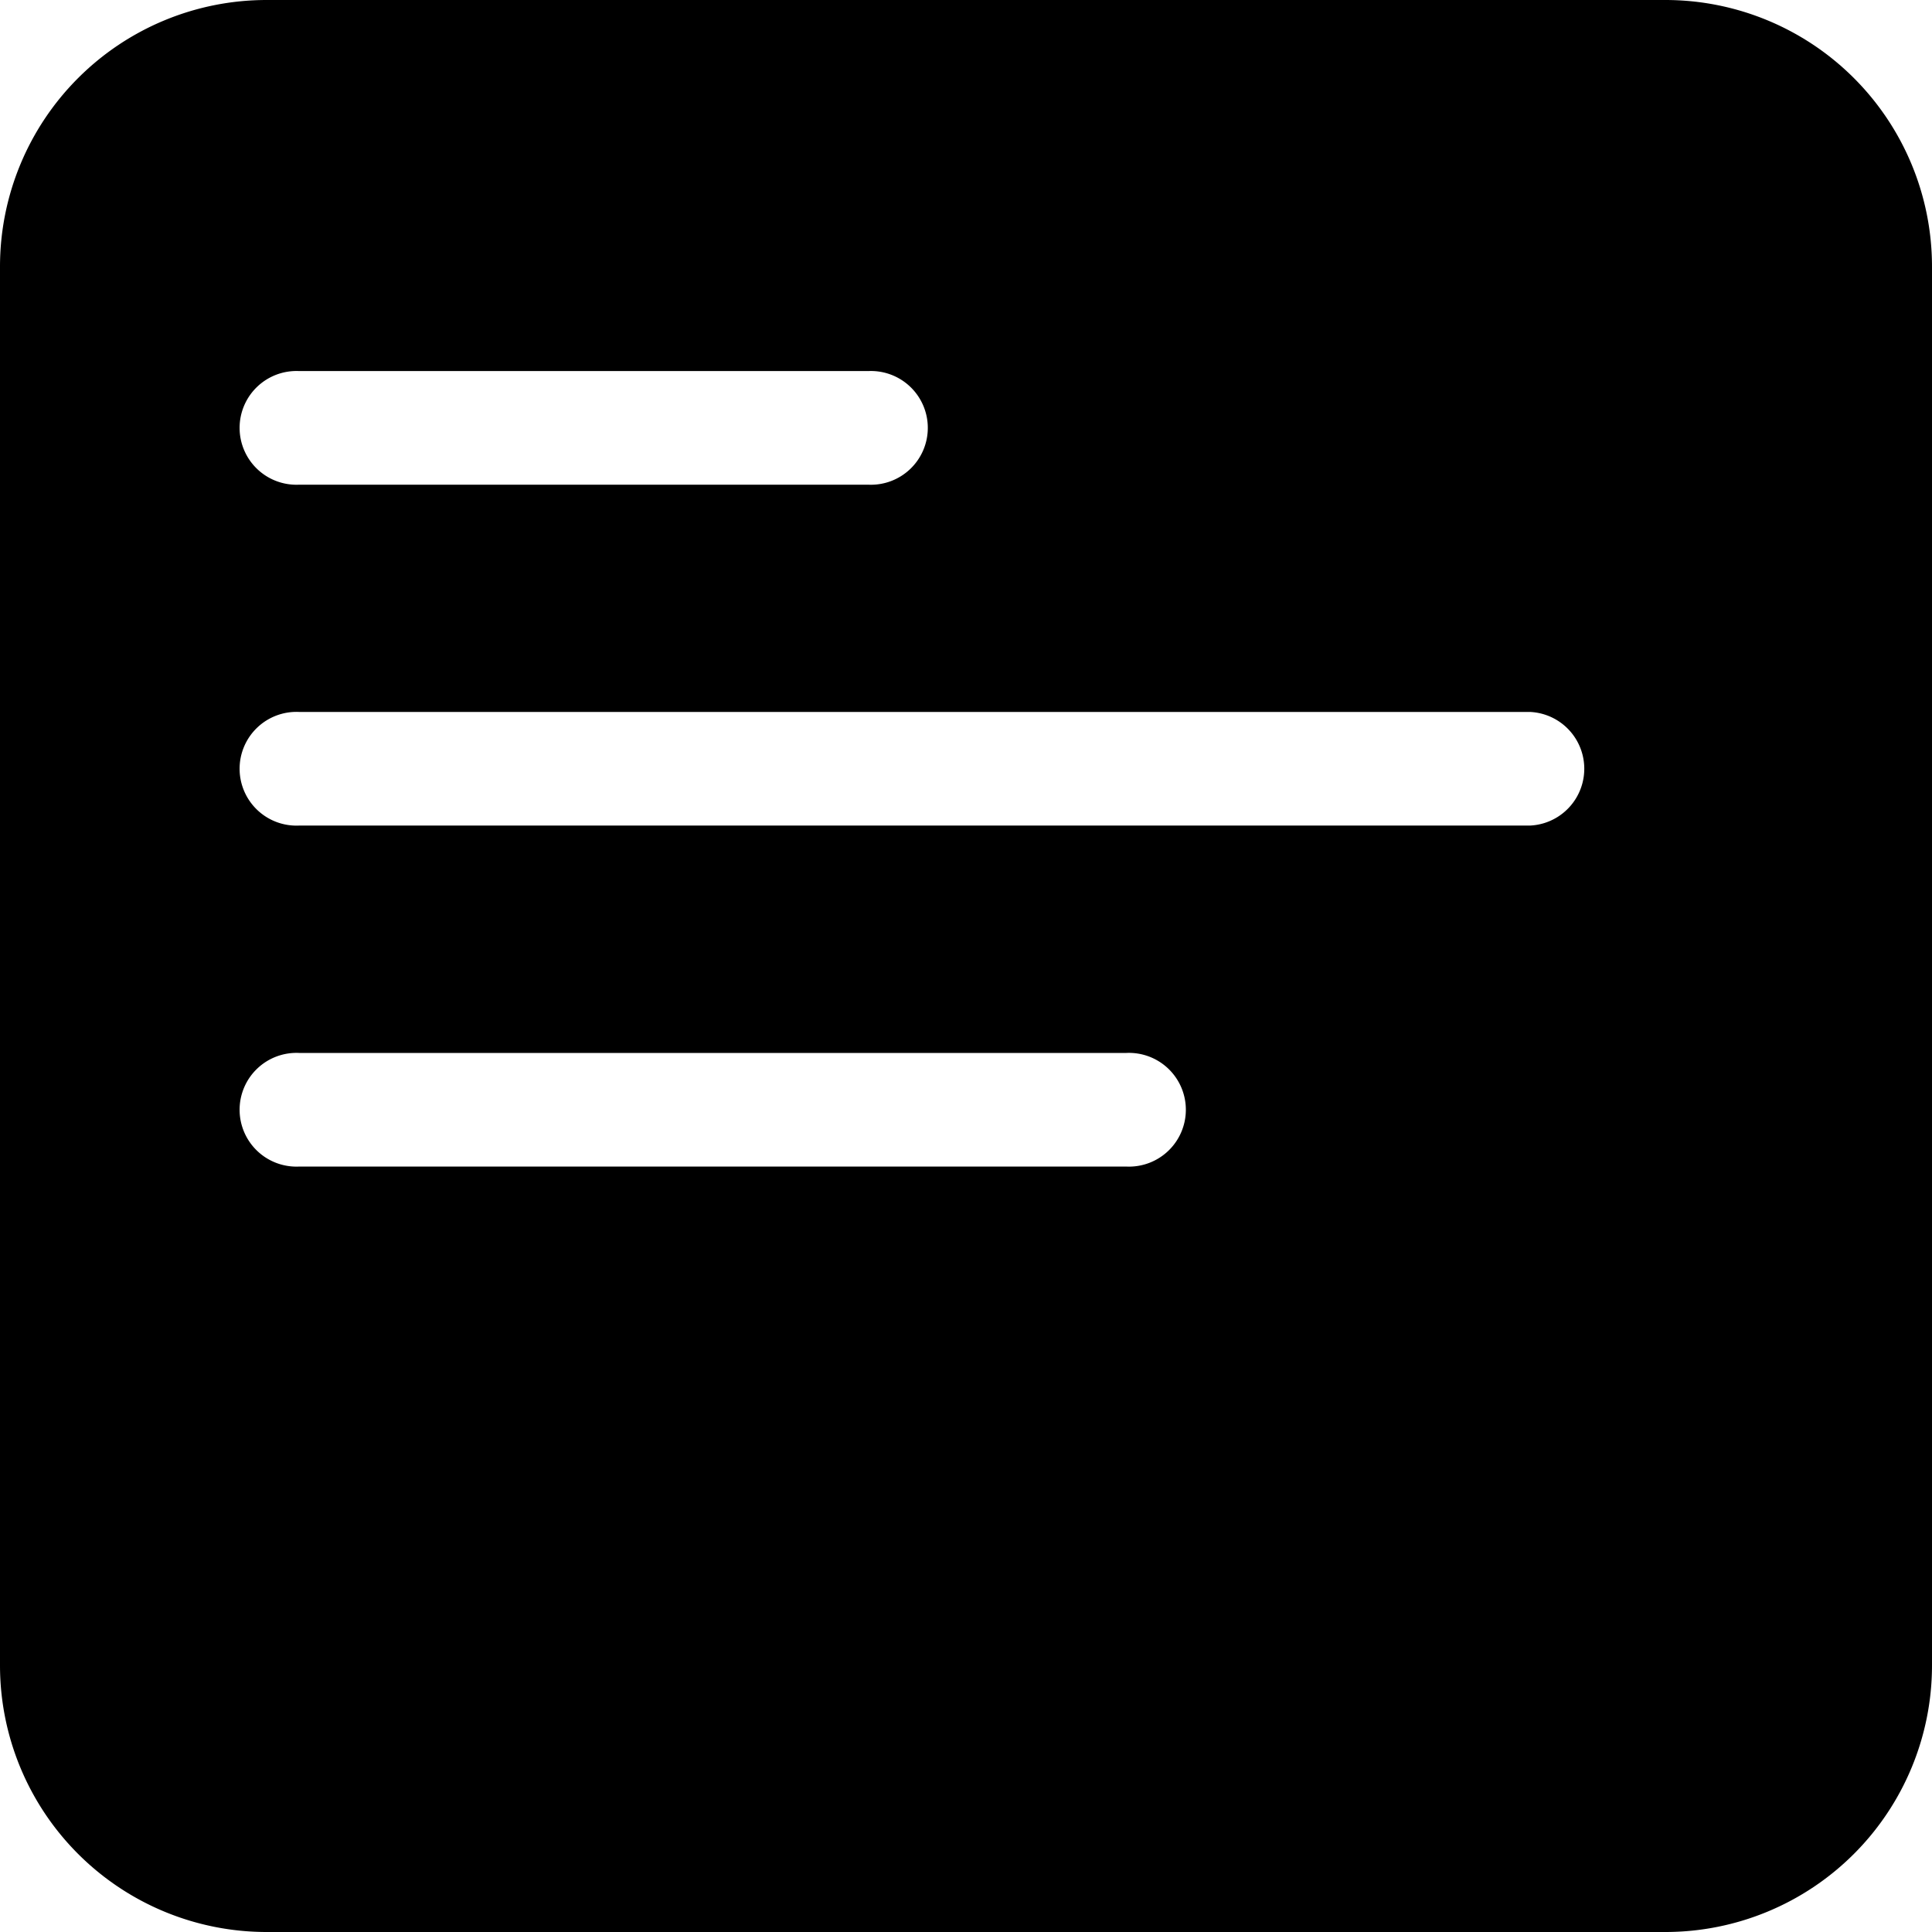<svg xmlns="http://www.w3.org/2000/svg" width="16" height="16" viewBox="0 0 16 16">
  <path id="Tracé_64" data-name="Tracé 64"
    d="M13.792,0H2.208A2.208,2.208,0,0,0,0,2.208V13.792A2.208,2.208,0,0,0,2.208,16H13.792A2.208,2.208,0,0,0,16,13.792V2.208A2.208,2.208,0,0,0,13.792,0ZM2.477,3.073H7.191a.471.471,0,1,1,0,.941H2.477a.471.471,0,1,1,0-.941ZM9.328,9.661H2.477a.471.471,0,1,1,0-.941H9.328a.471.471,0,1,1,0,.941Zm3.343-2.824H2.477a.471.471,0,1,1,0-.941H12.671a.471.471,0,0,1,0,.941Z" />
</svg>